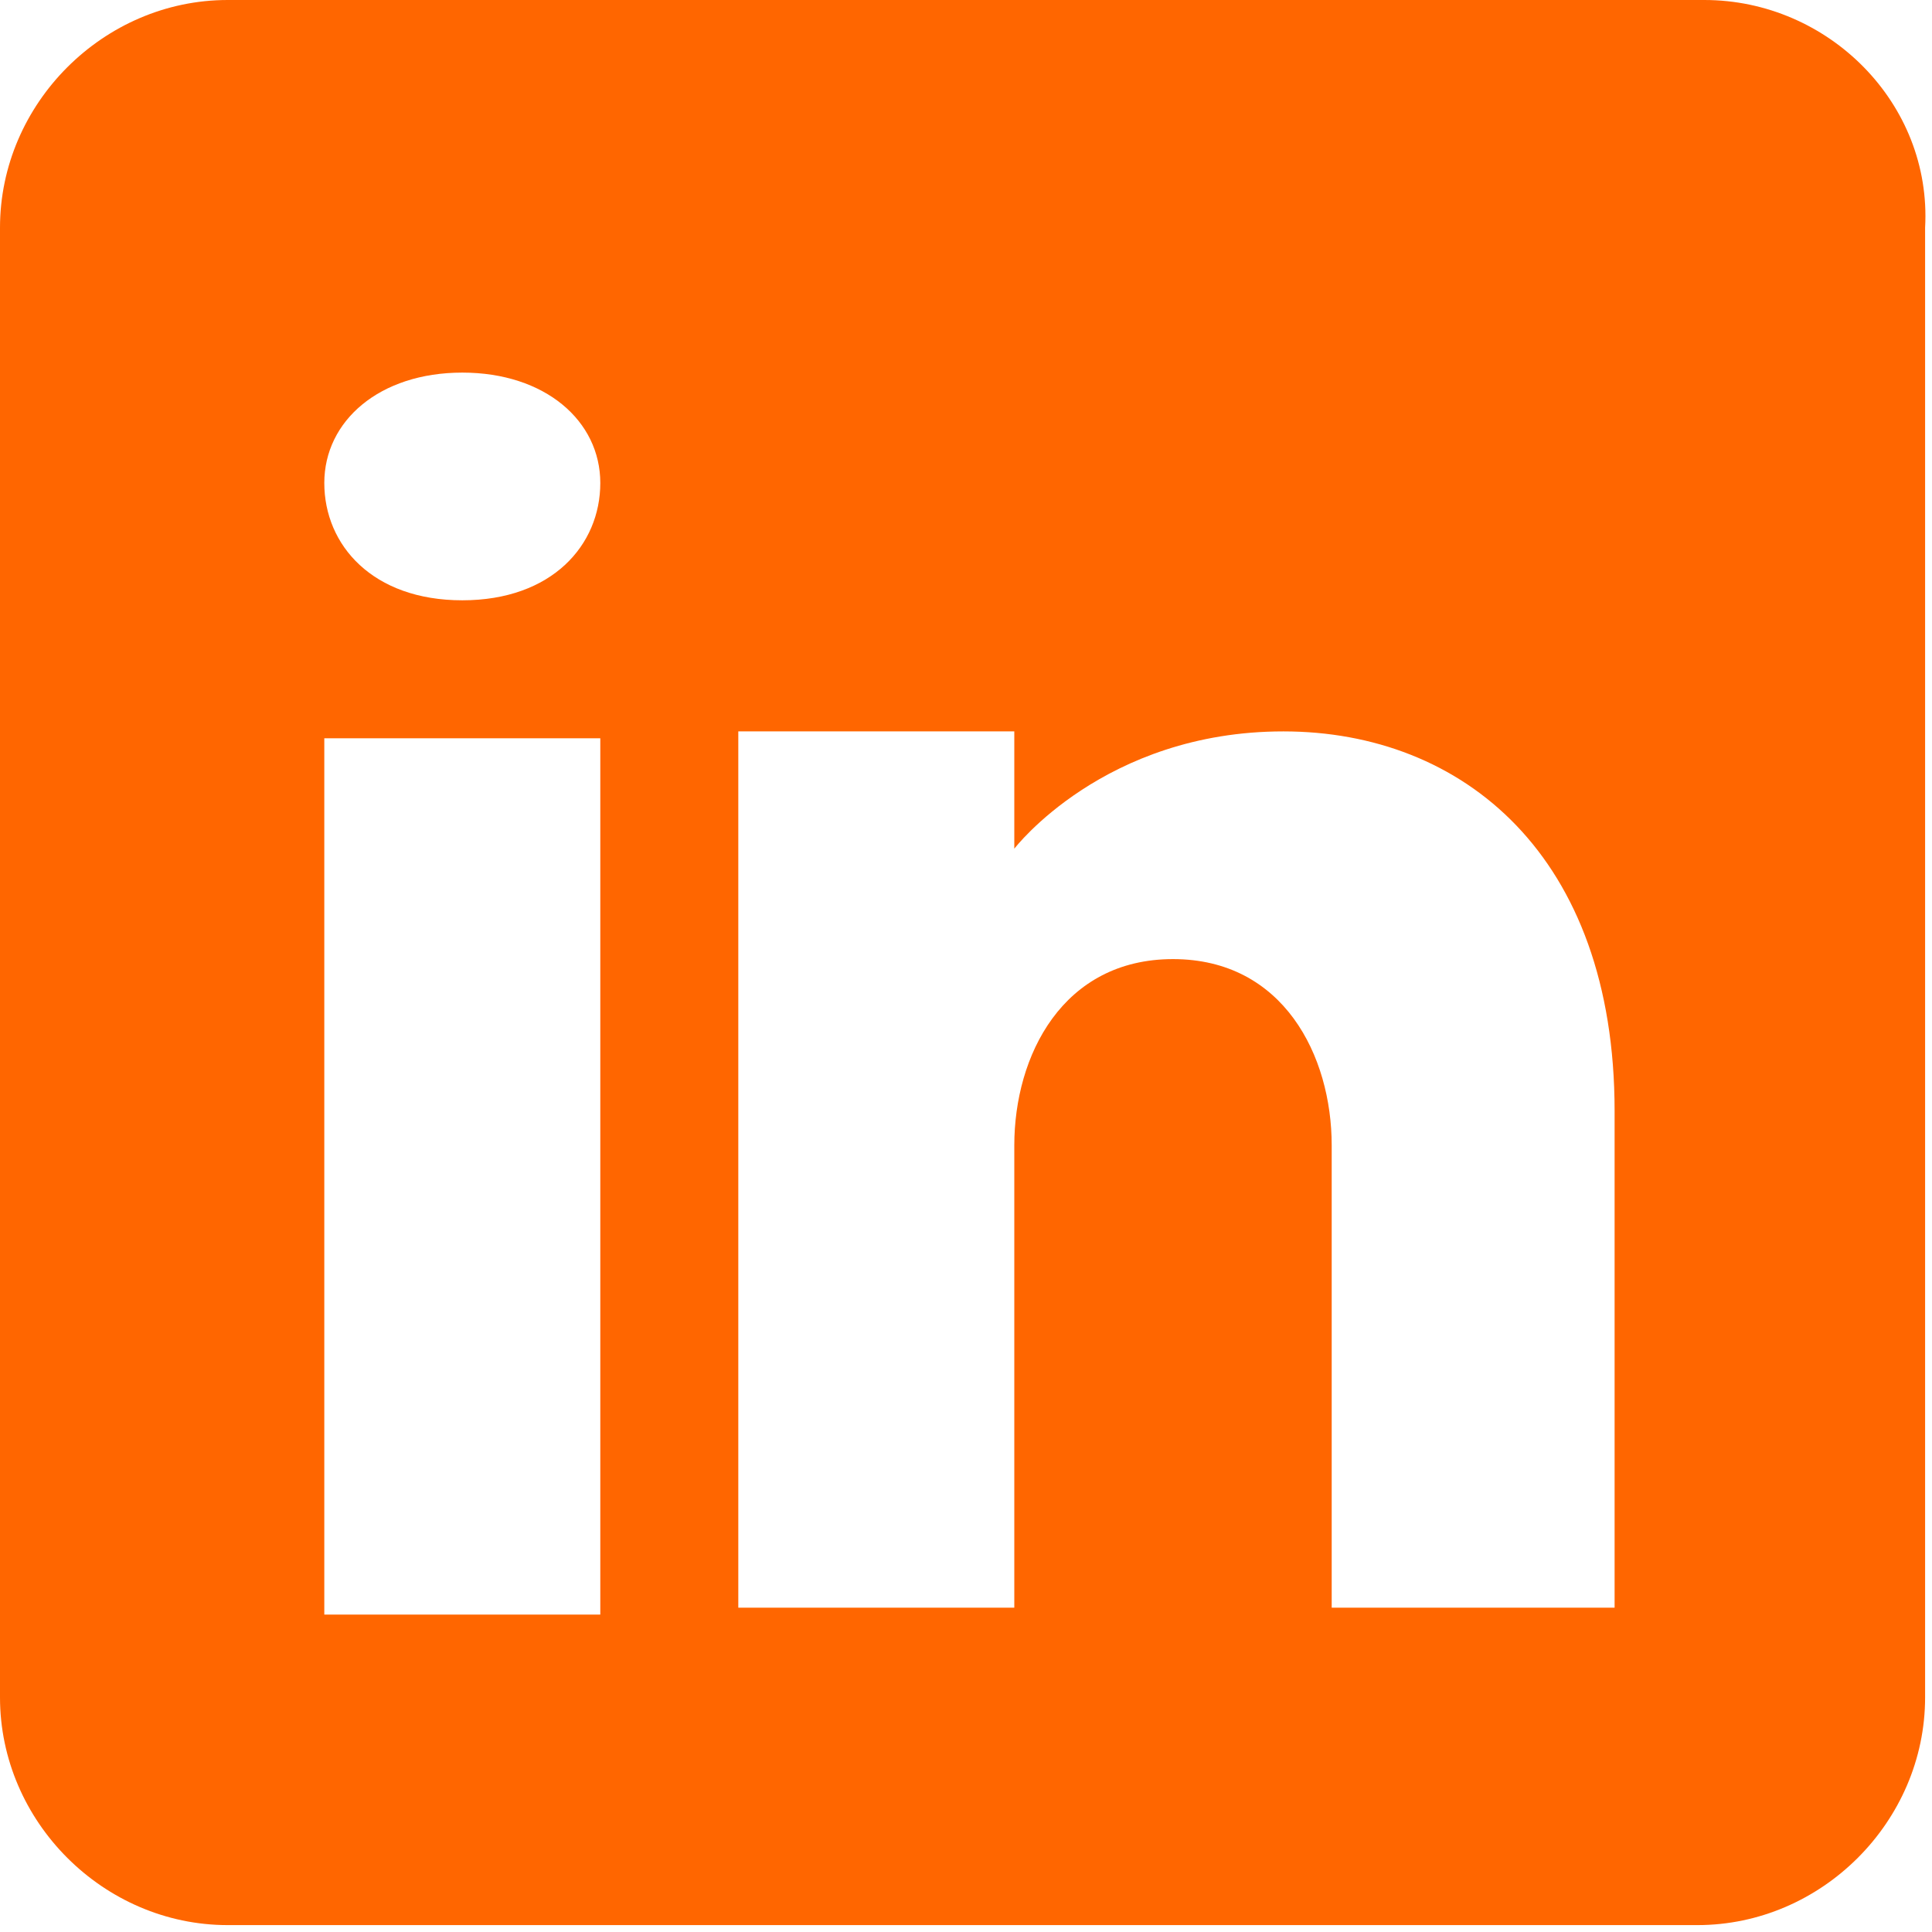 <?xml version="1.0" encoding="UTF-8"?>
<svg id="Layer_1" xmlns="http://www.w3.org/2000/svg" version="1.1" viewBox="0 0 28 28">
  <!-- Generator: Adobe Illustrator 29.1.0, SVG Export Plug-In . SVG Version: 2.1.0 Build 142)  -->
  <defs>
    <style>
      .st0 {
        fill: #f60;
      }
    </style>
  </defs>
  <path class="st0" d="M24.7,0H3.3C1.5,0,0,1.5,0,3.3v21.3c0,1.8,1.5,3.3,3.3,3.3h21.3c1.8,0,3.3-1.5,3.3-3.3V3.3C28,1.5,26.5,0,24.7,0ZM8.7,10.7v12.7h-4v-12.7h4ZM4.7,7c0-.9.8-1.6,2-1.6s2,.7,2,1.6c0,.9-.7,1.7-2,1.7s-2-.8-2-1.7ZM23.3,23.3h-4v-6.7c0-1.3-.7-2.7-2.3-2.7h0c-1.6,0-2.3,1.4-2.3,2.7v6.7h-4v-12.7h4v1.7s1.3-1.7,3.9-1.7,4.8,1.8,4.8,5.5v7.2Z"/>
</svg>
